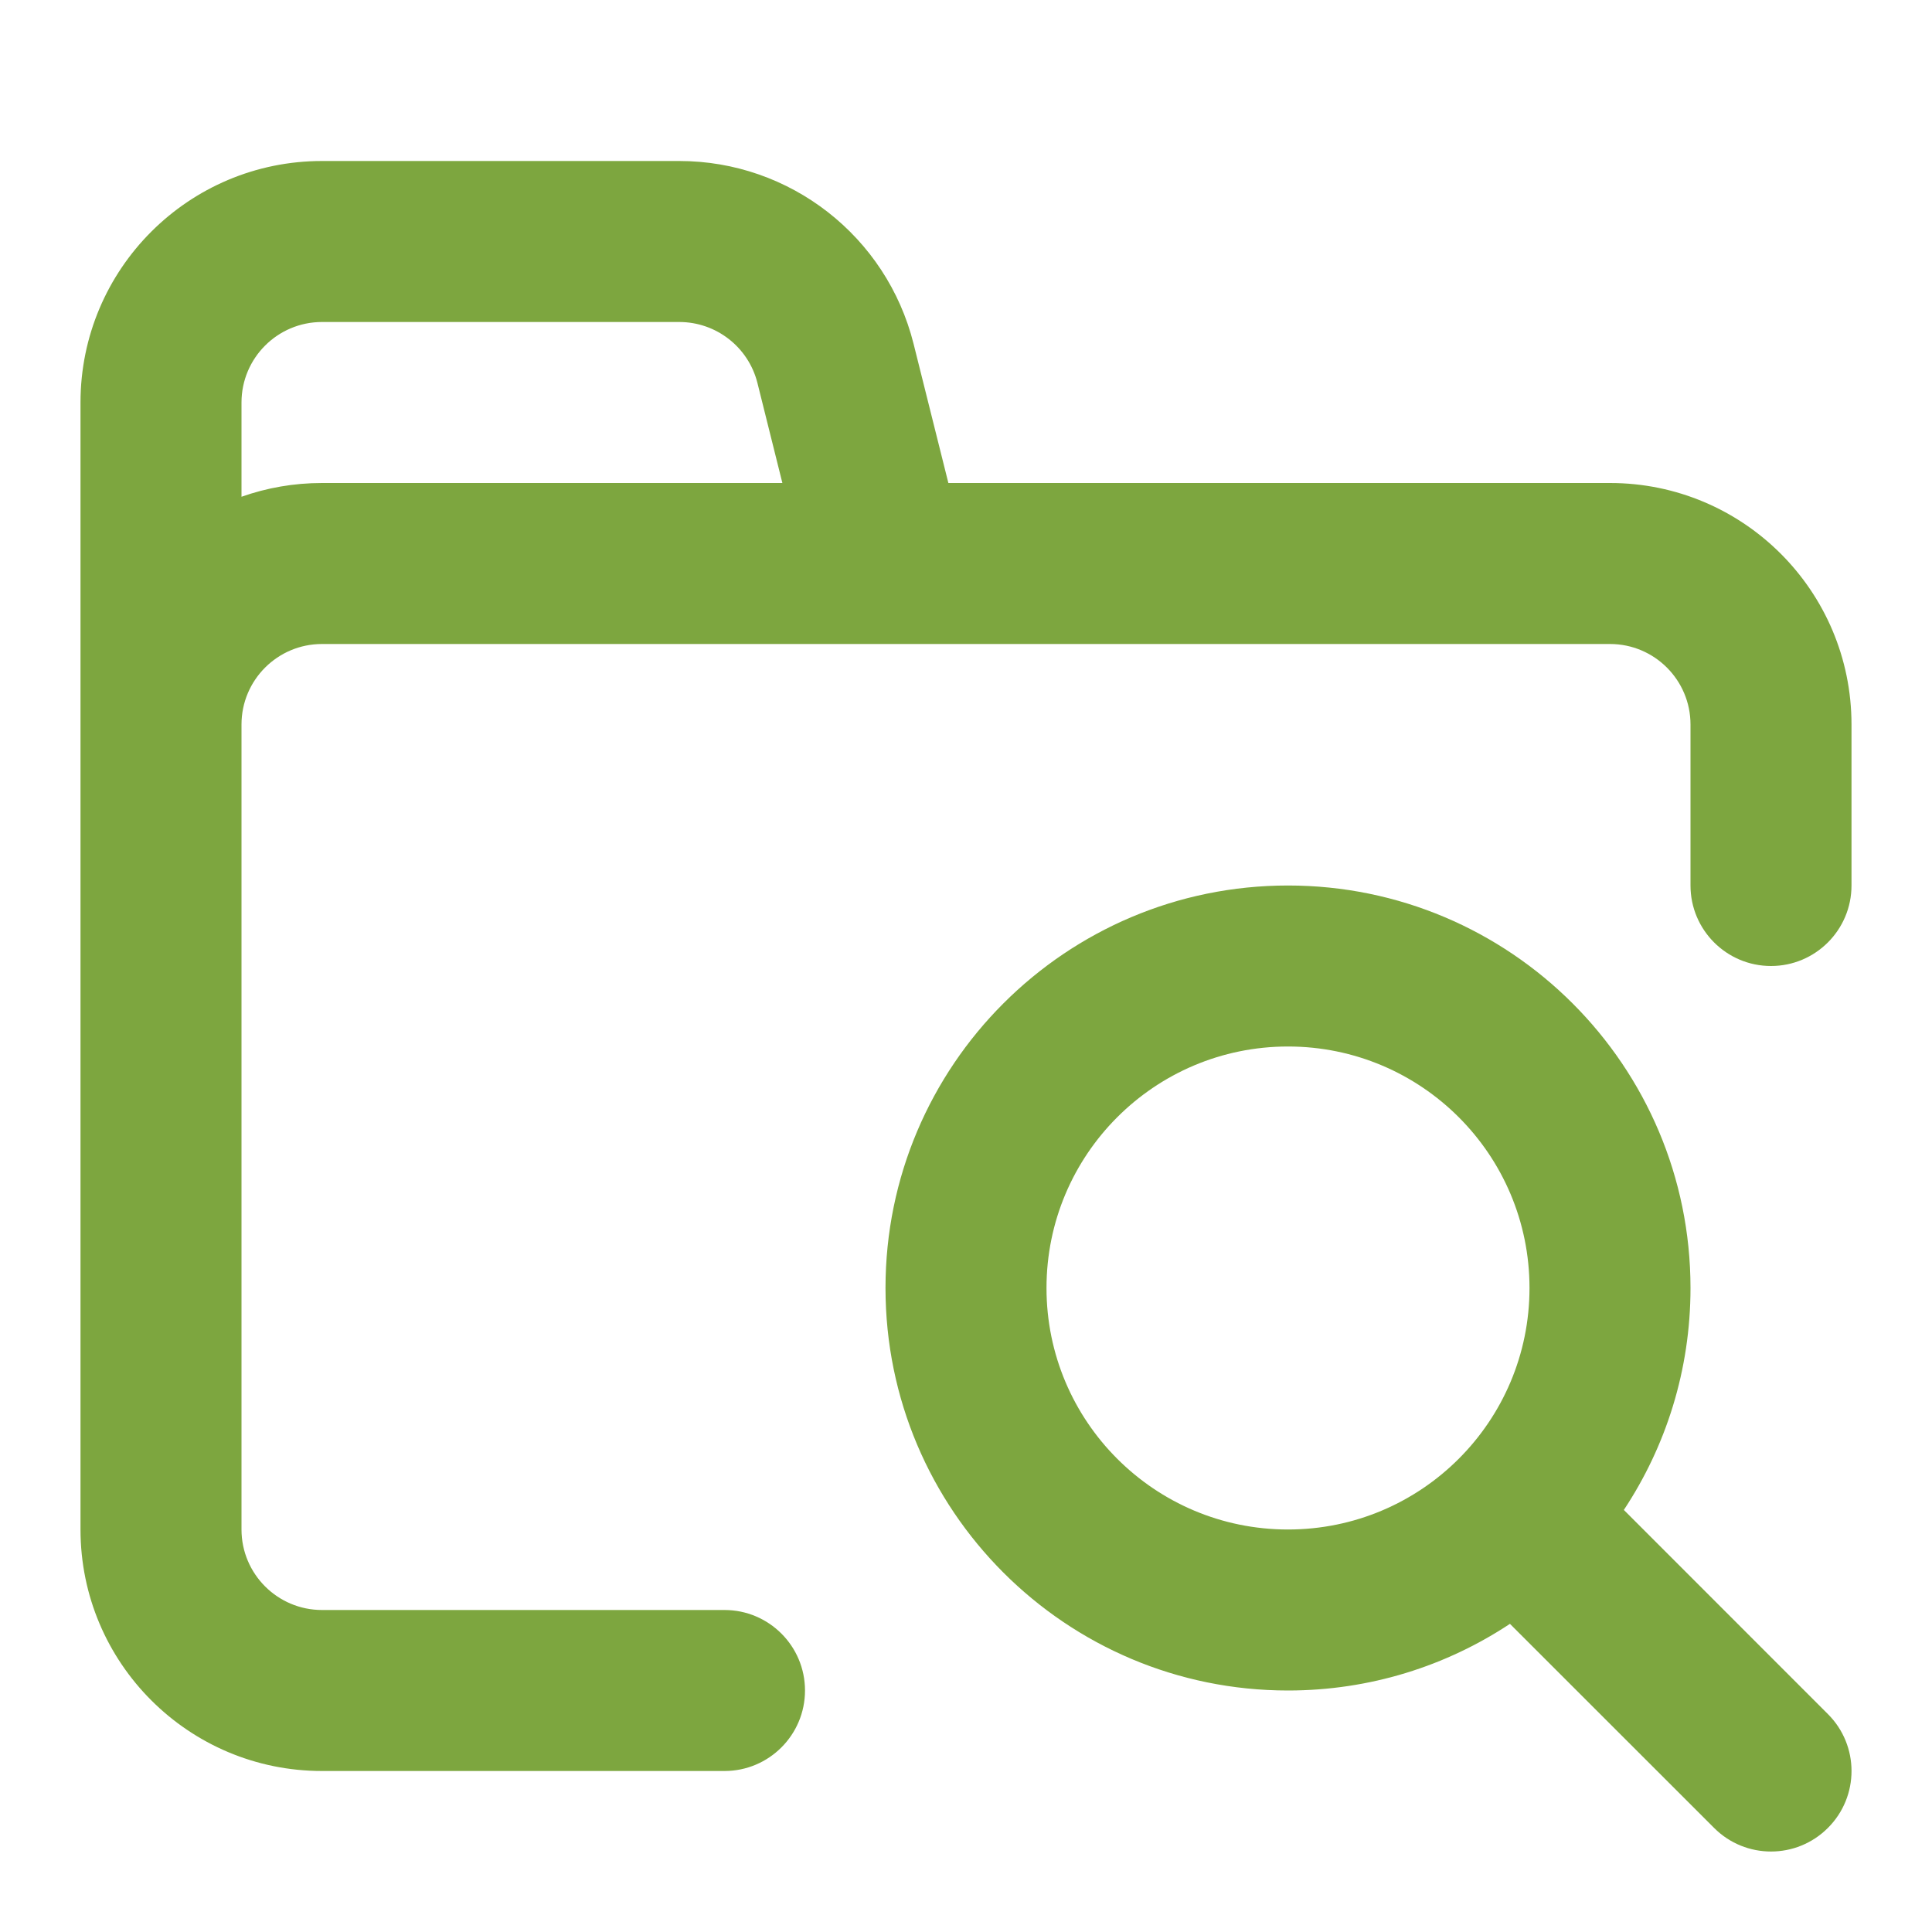 <?xml version="1.0" encoding="UTF-8" standalone="no"?>
<!-- Uploaded to: SVG Repo, www.svgrepo.com, Transformed by: SVG Repo Mixer Tools -->

<svg
   width="800px"
   height="800px"
   viewBox="0 0 24 24"
   fill="none"
   version="1.1"
   id="svg1"
   sodipodi:docname="OpenFolder.svg"
   inkscape:version="1.3 (0e150ed6c4, 2023-07-21)"
   xmlns:inkscape="http://www.inkscape.org/namespaces/inkscape"
   xmlns:sodipodi="http://sodipodi.sourceforge.net/DTD/sodipodi-0.dtd"
   xmlns="http://www.w3.org/2000/svg"
   xmlns:svg="http://www.w3.org/2000/svg">
  <defs
     id="defs1" />
  <sodipodi:namedview
     id="namedview1"
     pagecolor="#ffffff"
     bordercolor="#000000"
     borderopacity="0.25"
     inkscape:showpageshadow="2"
     inkscape:pageopacity="0.0"
     inkscape:pagecheckerboard="true"
     inkscape:deskcolor="#d1d1d1"
     inkscape:zoom="1.40125"
     inkscape:cx="399.64318"
     inkscape:cy="400"
     inkscape:window-width="2256"
     inkscape:window-height="1398"
     inkscape:window-x="-11"
     inkscape:window-y="-11"
     inkscape:window-maximized="1"
     inkscape:current-layer="svg1" />
  <g
     id="SVGRepo_bgCarrier"
     stroke-width="0" />
  <g
     id="SVGRepo_tracerCarrier"
     stroke-linecap="round"
     stroke-linejoin="round" />
  <g
     id="SVGRepo_iconCarrier"
     style="stroke:none;stroke-opacity:1;fill:#7da63f;fill-opacity:1">
    <path
       fill-rule="evenodd"
       clip-rule="evenodd"
       d="M1 5C1 3.343 2.343 2 4 2H8.438C9.815 2 11.015 2.937 11.349 4.272L11.781 6H13.5H20C21.657 6 23 7.343 23 9V11C23 11.552 22.552 12 22 12C21.448 12 21 11.552 21 11V9C21 8.448 20.552 8 20 8H13.5H11.781H4C3.448 8 3 8.448 3 9V10V19C3 19.552 3.448 20 4 20H9C9.552 20 10 20.448 10 21C10 21.552 9.552 22 9 22H4C2.343 22 1 20.657 1 19V10V9V5ZM3 6.171C3.313 6.06 3.649 6 4 6H9.719L9.409 4.757C9.297 4.312 8.897 4 8.438 4H4C3.448 4 3 4.448 3 5V6.171ZM20.172 18.757C20.695 17.967 21 17.019 21 16C21 13.239 18.761 11 16 11C13.239 11 11 13.239 11 16C11 18.761 13.239 21 16 21C17.019 21 17.967 20.695 18.757 20.172L21.293 22.707C21.683 23.098 22.317 23.098 22.707 22.707C23.098 22.317 23.098 21.683 22.707 21.293L20.172 18.757ZM13 16C13 14.343 14.343 13 16 13C17.657 13 19 14.343 19 16C19 17.657 17.657 19 16 19C14.343 19 13 17.657 13 16Z"
       fill="#ffffff"
       id="path1"
       style="stroke:none;stroke-opacity:1;fill:#7da63f;fill-opacity:1" />
  </g>
</svg>
